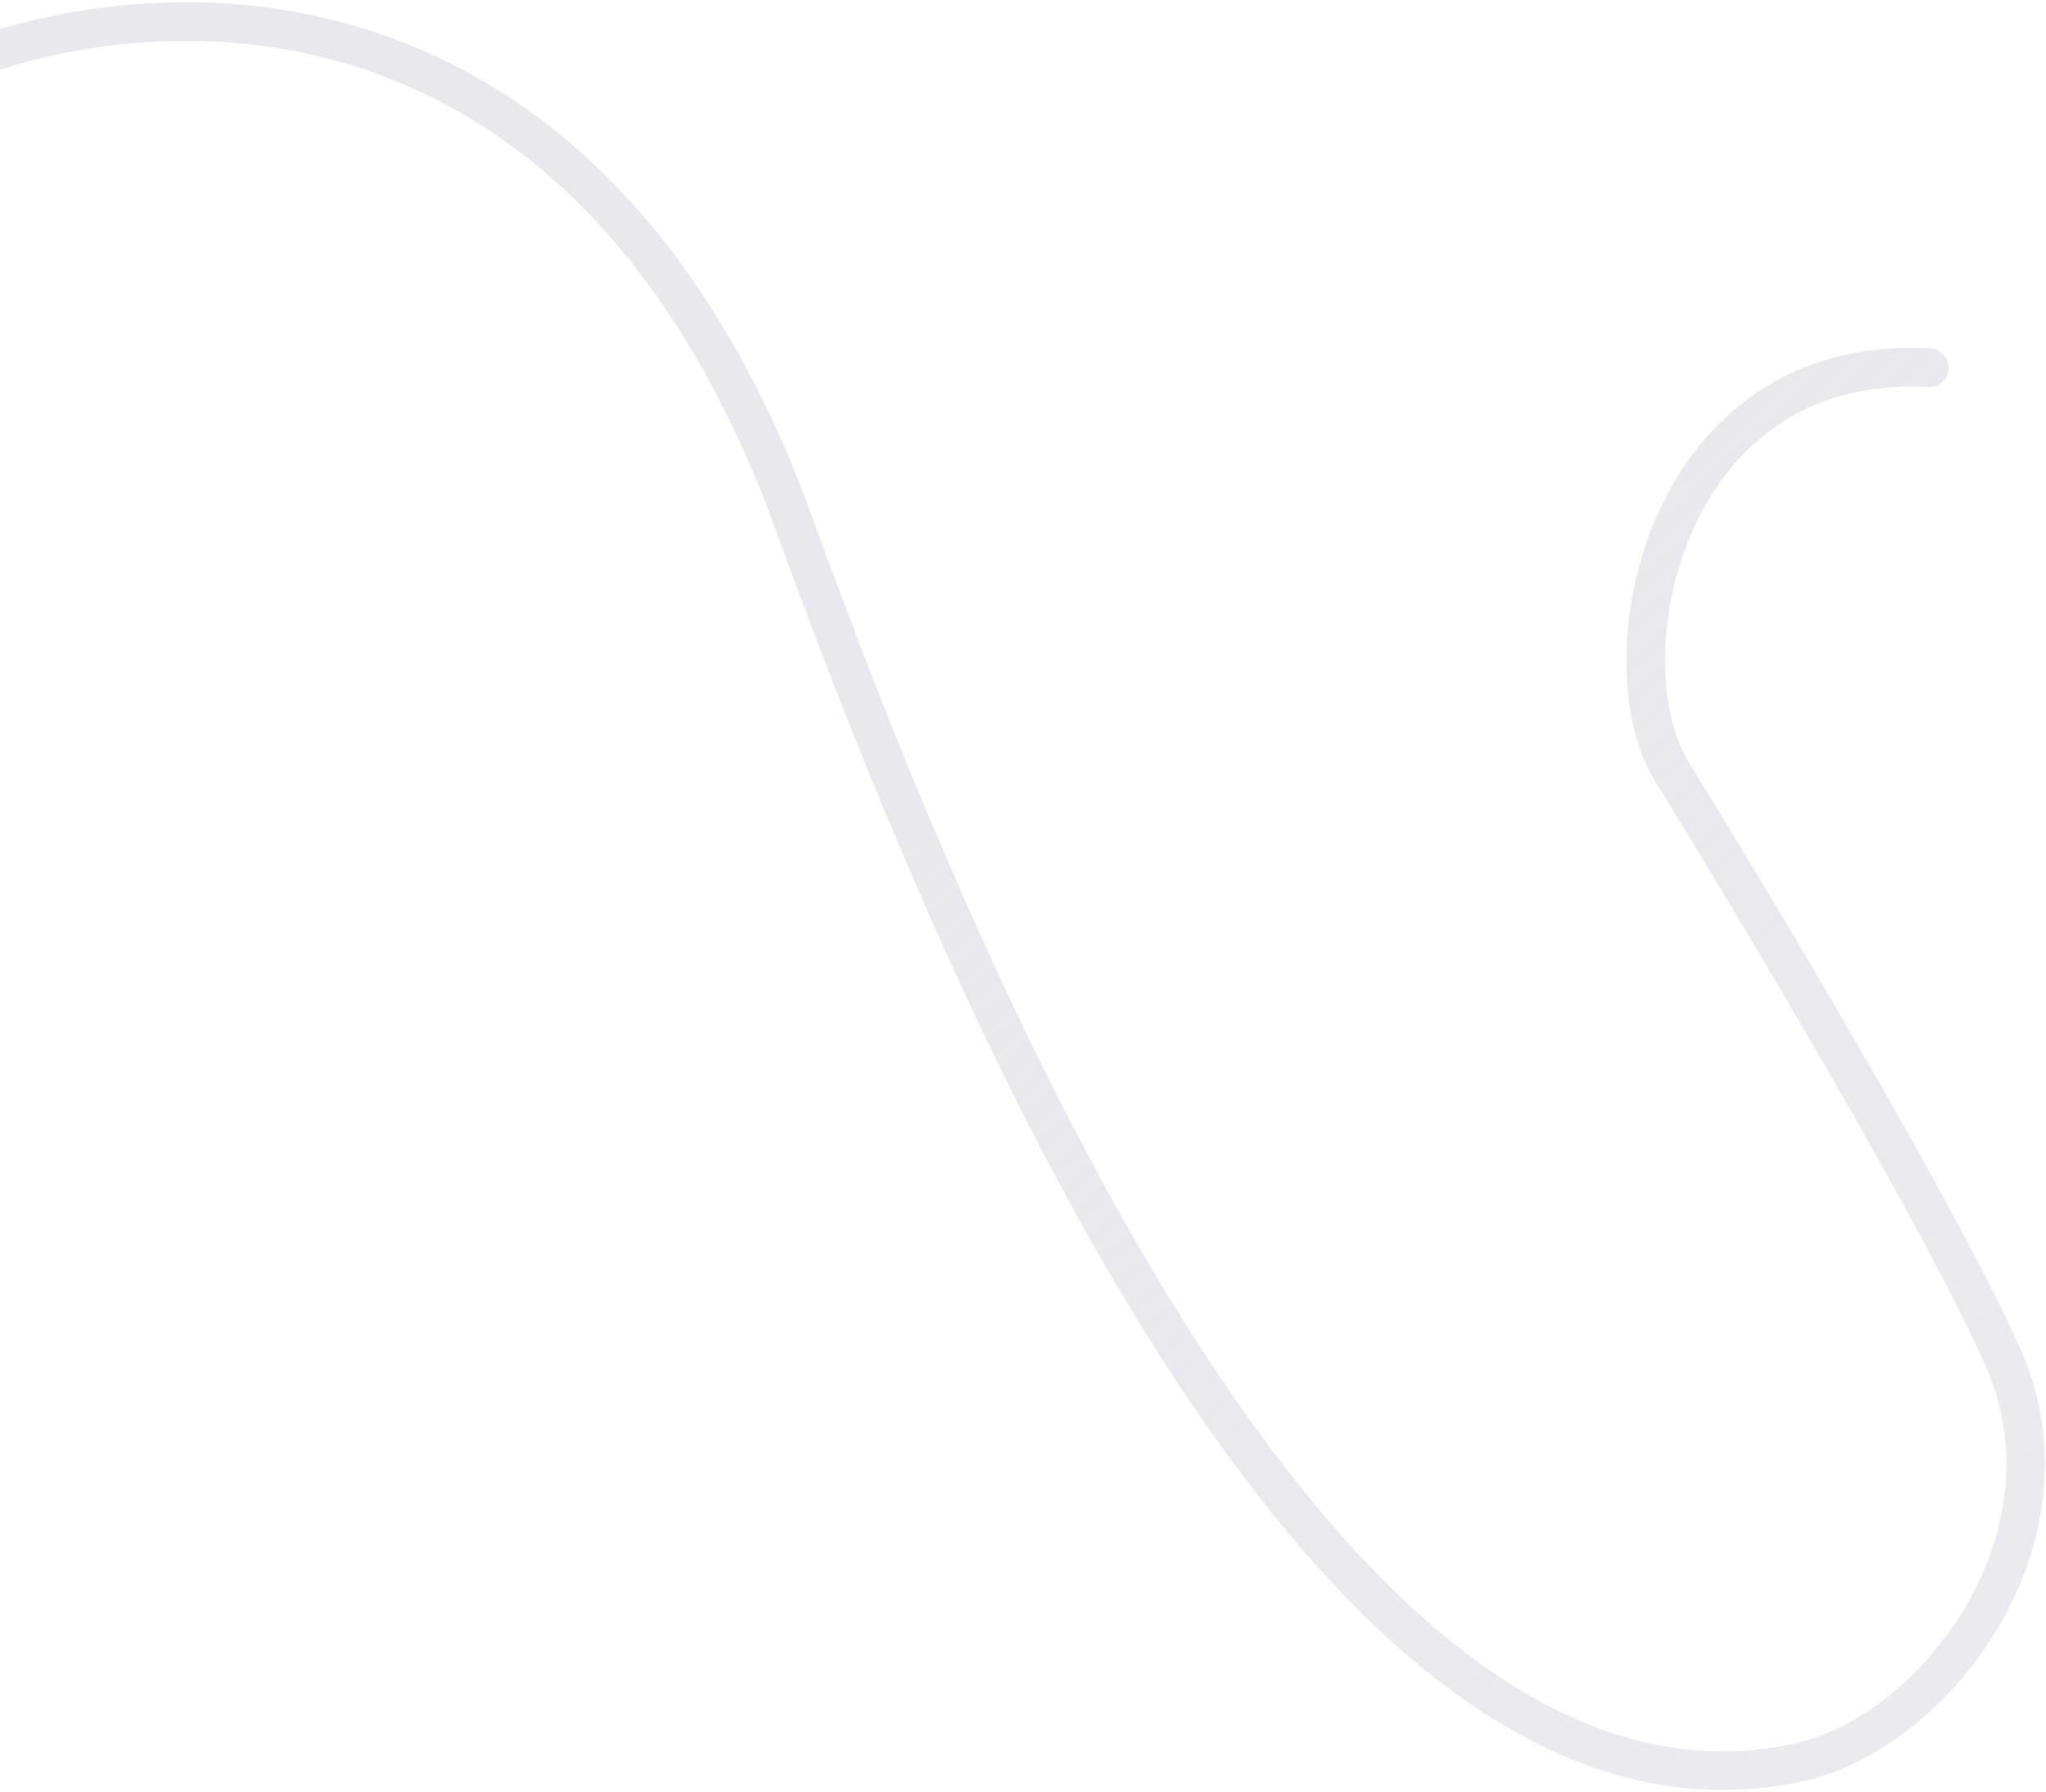 <svg class="backSVG bg-gray-400" width="741" height="649" viewBox="0 0 741 649" fill="none" xmlns="http://www.w3.org/2000/svg">
                <path
                    d="M-17.467 533.533C-130.239 446.65 -243.131 169.662 -33.688 31.627C34.429 -4.774 208.386 -29.005 287.777 190.223C387.308 465.063 511.076 667.331 650.244 638.693C701.122 628.223 754.551 556.864 725.322 491.421C701.938 439.067 635.694 328.35 605.496 279.535C580.787 239.596 602.1 127.859 698.68 133.187"
                    stroke="url(#paint0_linear_85_309)" stroke-width="14" stroke-linecap="round" />
                <defs>
                    <linearGradient id="paint0_linear_85_309" x1="-138.713" y1="30.039" x2="573.354" y2="791.064"
                        gradientUnits="userSpaceOnUse">
                        <stop stop-color="#e8e8ed" />
                        <stop offset="1" stop-color="#dcdce3" stop-opacity="0.56" />
                    </linearGradient>
                </defs>
            </svg>